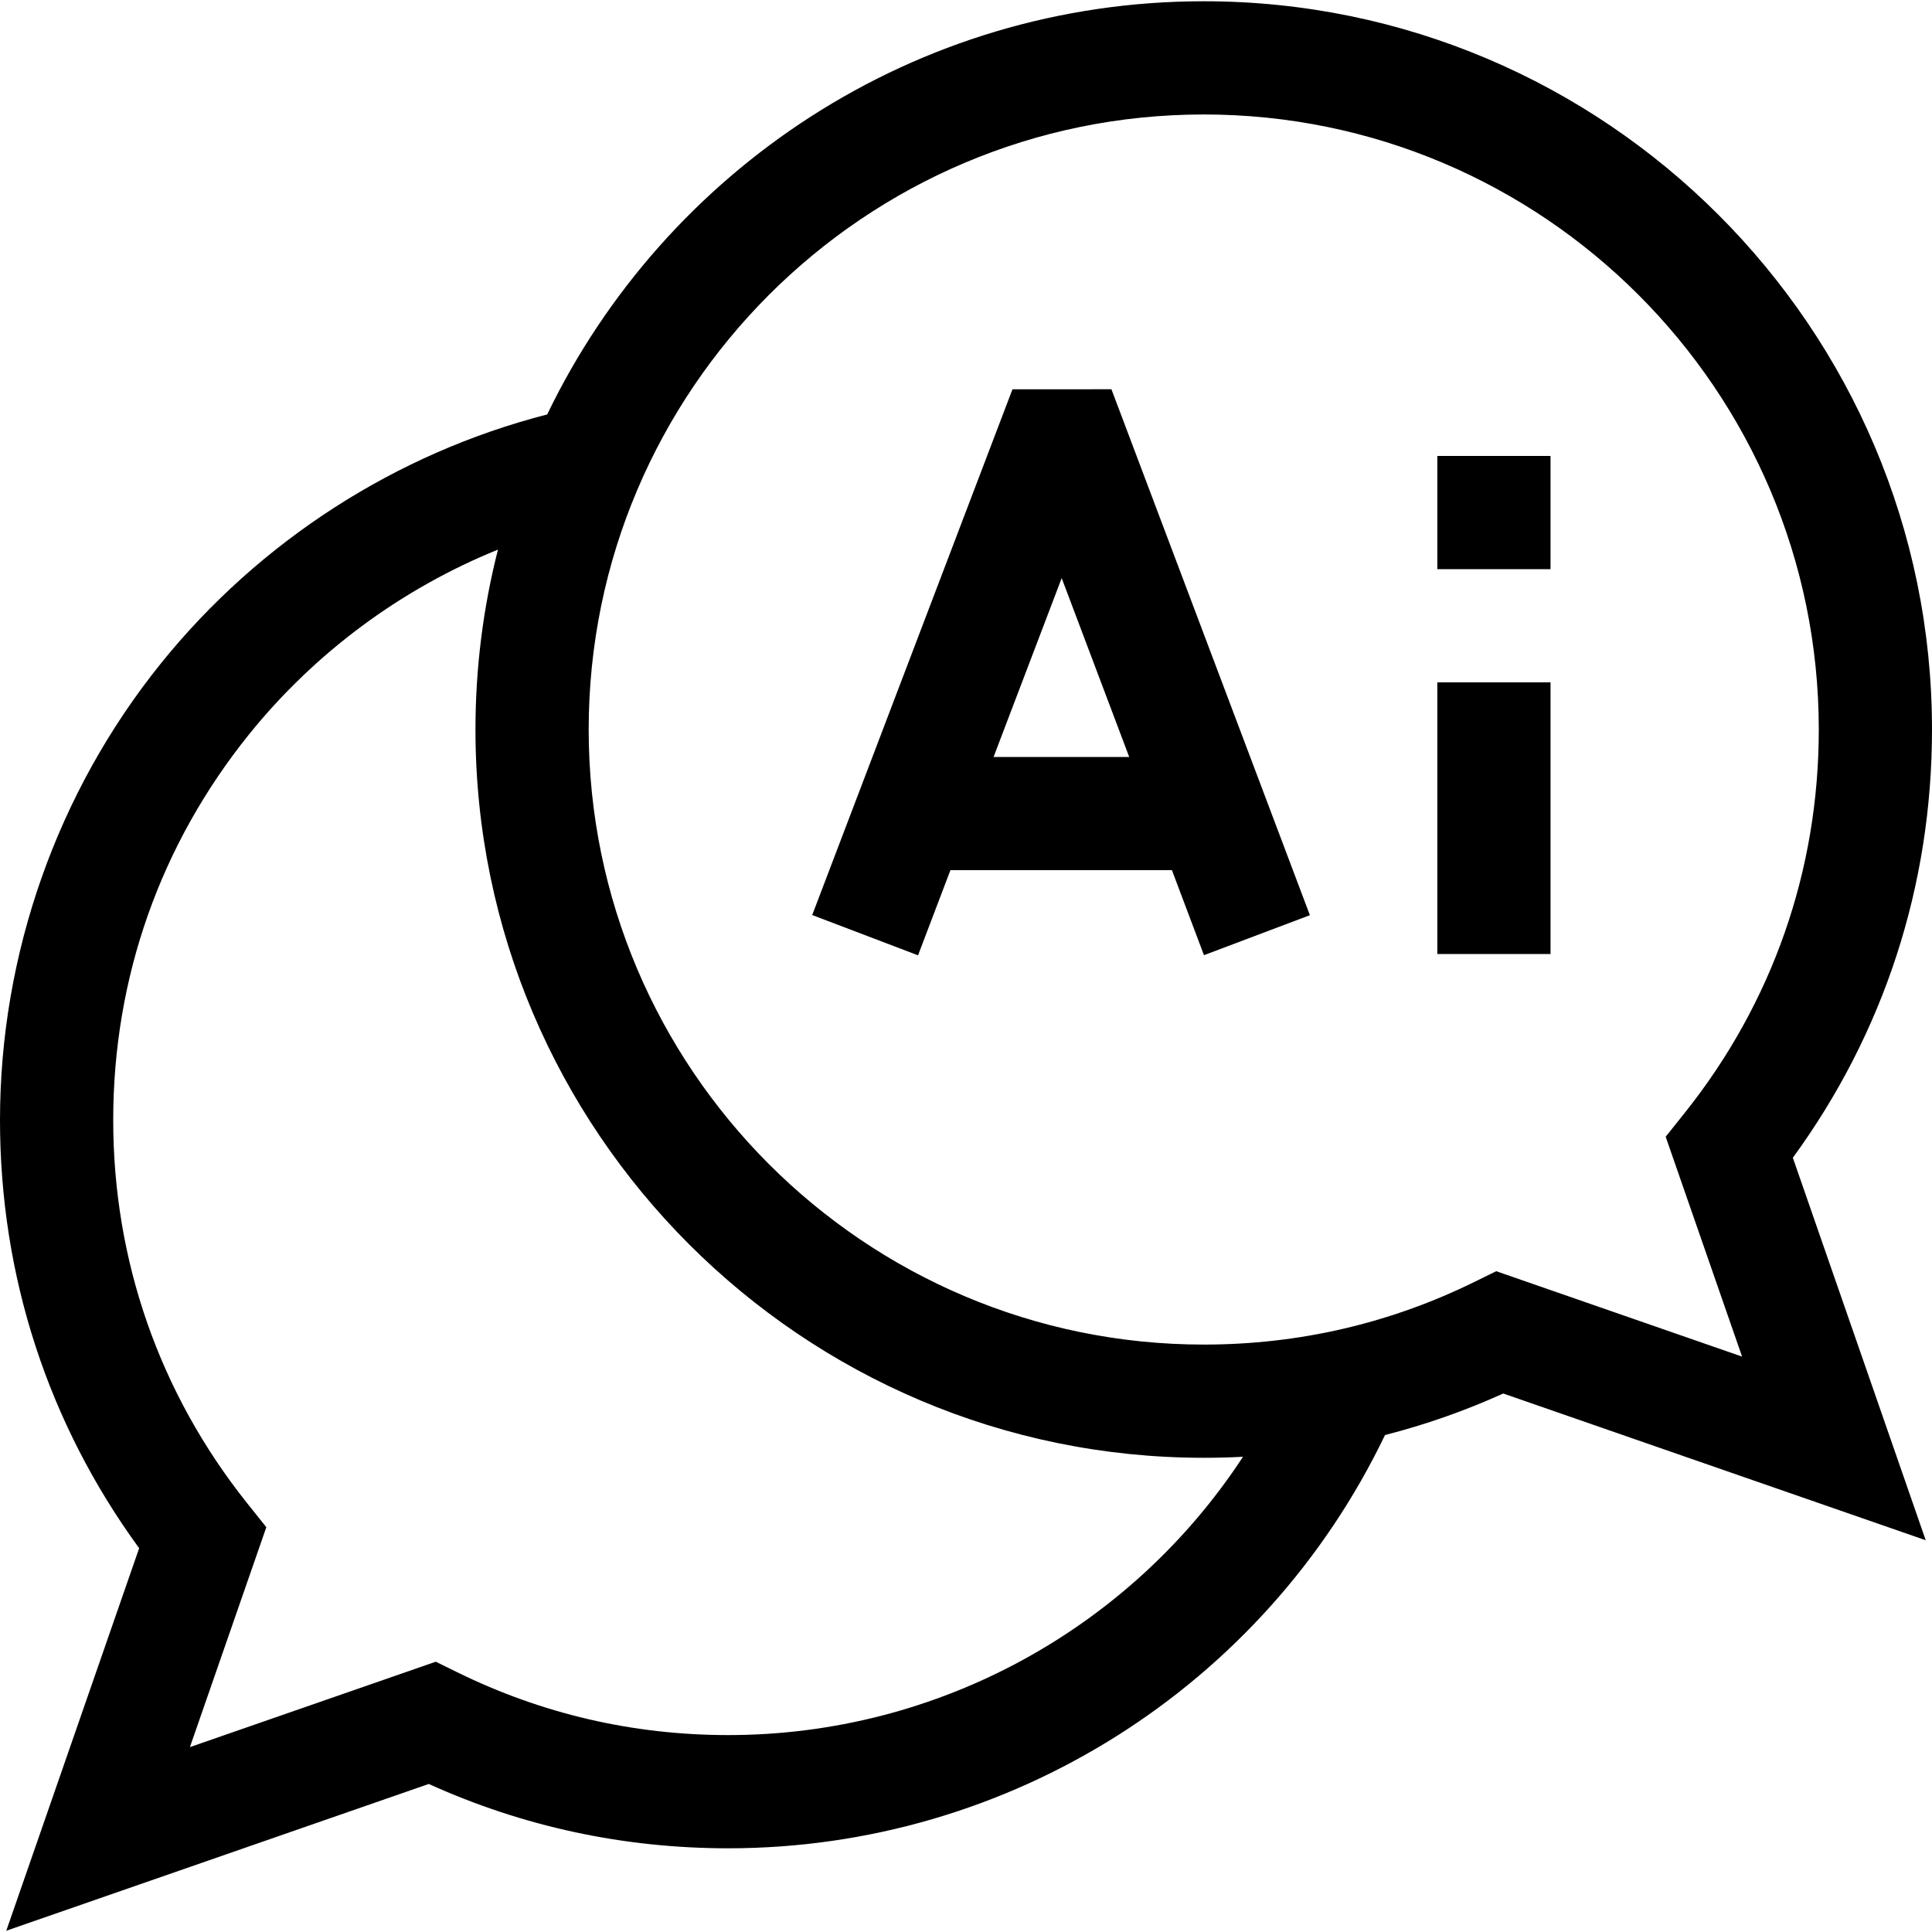 <svg width="40" height="40" viewBox="0 0 40 40" xmlns="http://www.w3.org/2000/svg">
<g clip-path="url(#clip0_8112_11932)">
<path d="M40 15.104C40 6.79 33.236 0.026 24.922 0.026C18.943 0.026 13.766 3.524 11.329 8.581C8.201 9.383 5.373 11.202 3.334 13.732C1.184 16.398 0 19.757 0 23.189C0 26.417 0.994 29.468 2.881 32.054L0.13 39.974L8.877 36.935C10.829 37.819 12.913 38.267 15.078 38.267C20.89 38.267 26.172 34.925 28.675 29.711C29.511 29.497 30.328 29.211 31.123 28.851L39.87 31.889L37.119 23.97C39.006 21.384 40 18.332 40 15.104ZM15.078 35.923C13.107 35.923 11.218 35.484 9.462 34.62L9.022 34.404L3.932 36.172L5.514 31.619L5.111 31.115C3.301 28.841 2.344 26.1 2.344 23.189C2.344 20.248 3.317 17.487 5.158 15.202C6.526 13.506 8.312 12.189 10.31 11.379C10.006 12.571 9.844 13.819 9.844 15.104C9.844 23.418 16.608 30.182 24.922 30.182C25.194 30.182 25.465 30.175 25.735 30.161C23.407 33.716 19.419 35.923 15.078 35.923ZM30.978 26.319L30.538 26.535C28.782 27.4 26.892 27.838 24.922 27.838C17.9 27.838 12.188 22.126 12.188 15.104C12.188 8.082 17.9 2.37 24.922 2.37C31.944 2.37 37.656 8.082 37.656 15.104C37.656 18.016 36.699 20.757 34.889 23.03L34.486 23.535L36.068 28.087L30.978 26.319Z"/>
<path d="M20.962 8.06L16.816 18.945L19.007 19.779L19.678 18.015H24.263L24.927 19.776L27.12 18.948L23.011 8.059L20.962 8.06ZM20.571 15.672L21.981 11.969L23.379 15.672H20.571Z"/>
<path d="M29.758 14.127H32.102V19.752H29.758V14.127Z"/>
<path d="M29.758 9.44H32.102V11.784H29.758V9.44Z"/>
</g>
<defs>
<clipPath id="clip0_8112_11932">
<rect width="40" height="40" fill="white"/>
</clipPath>
</defs>
</svg>
